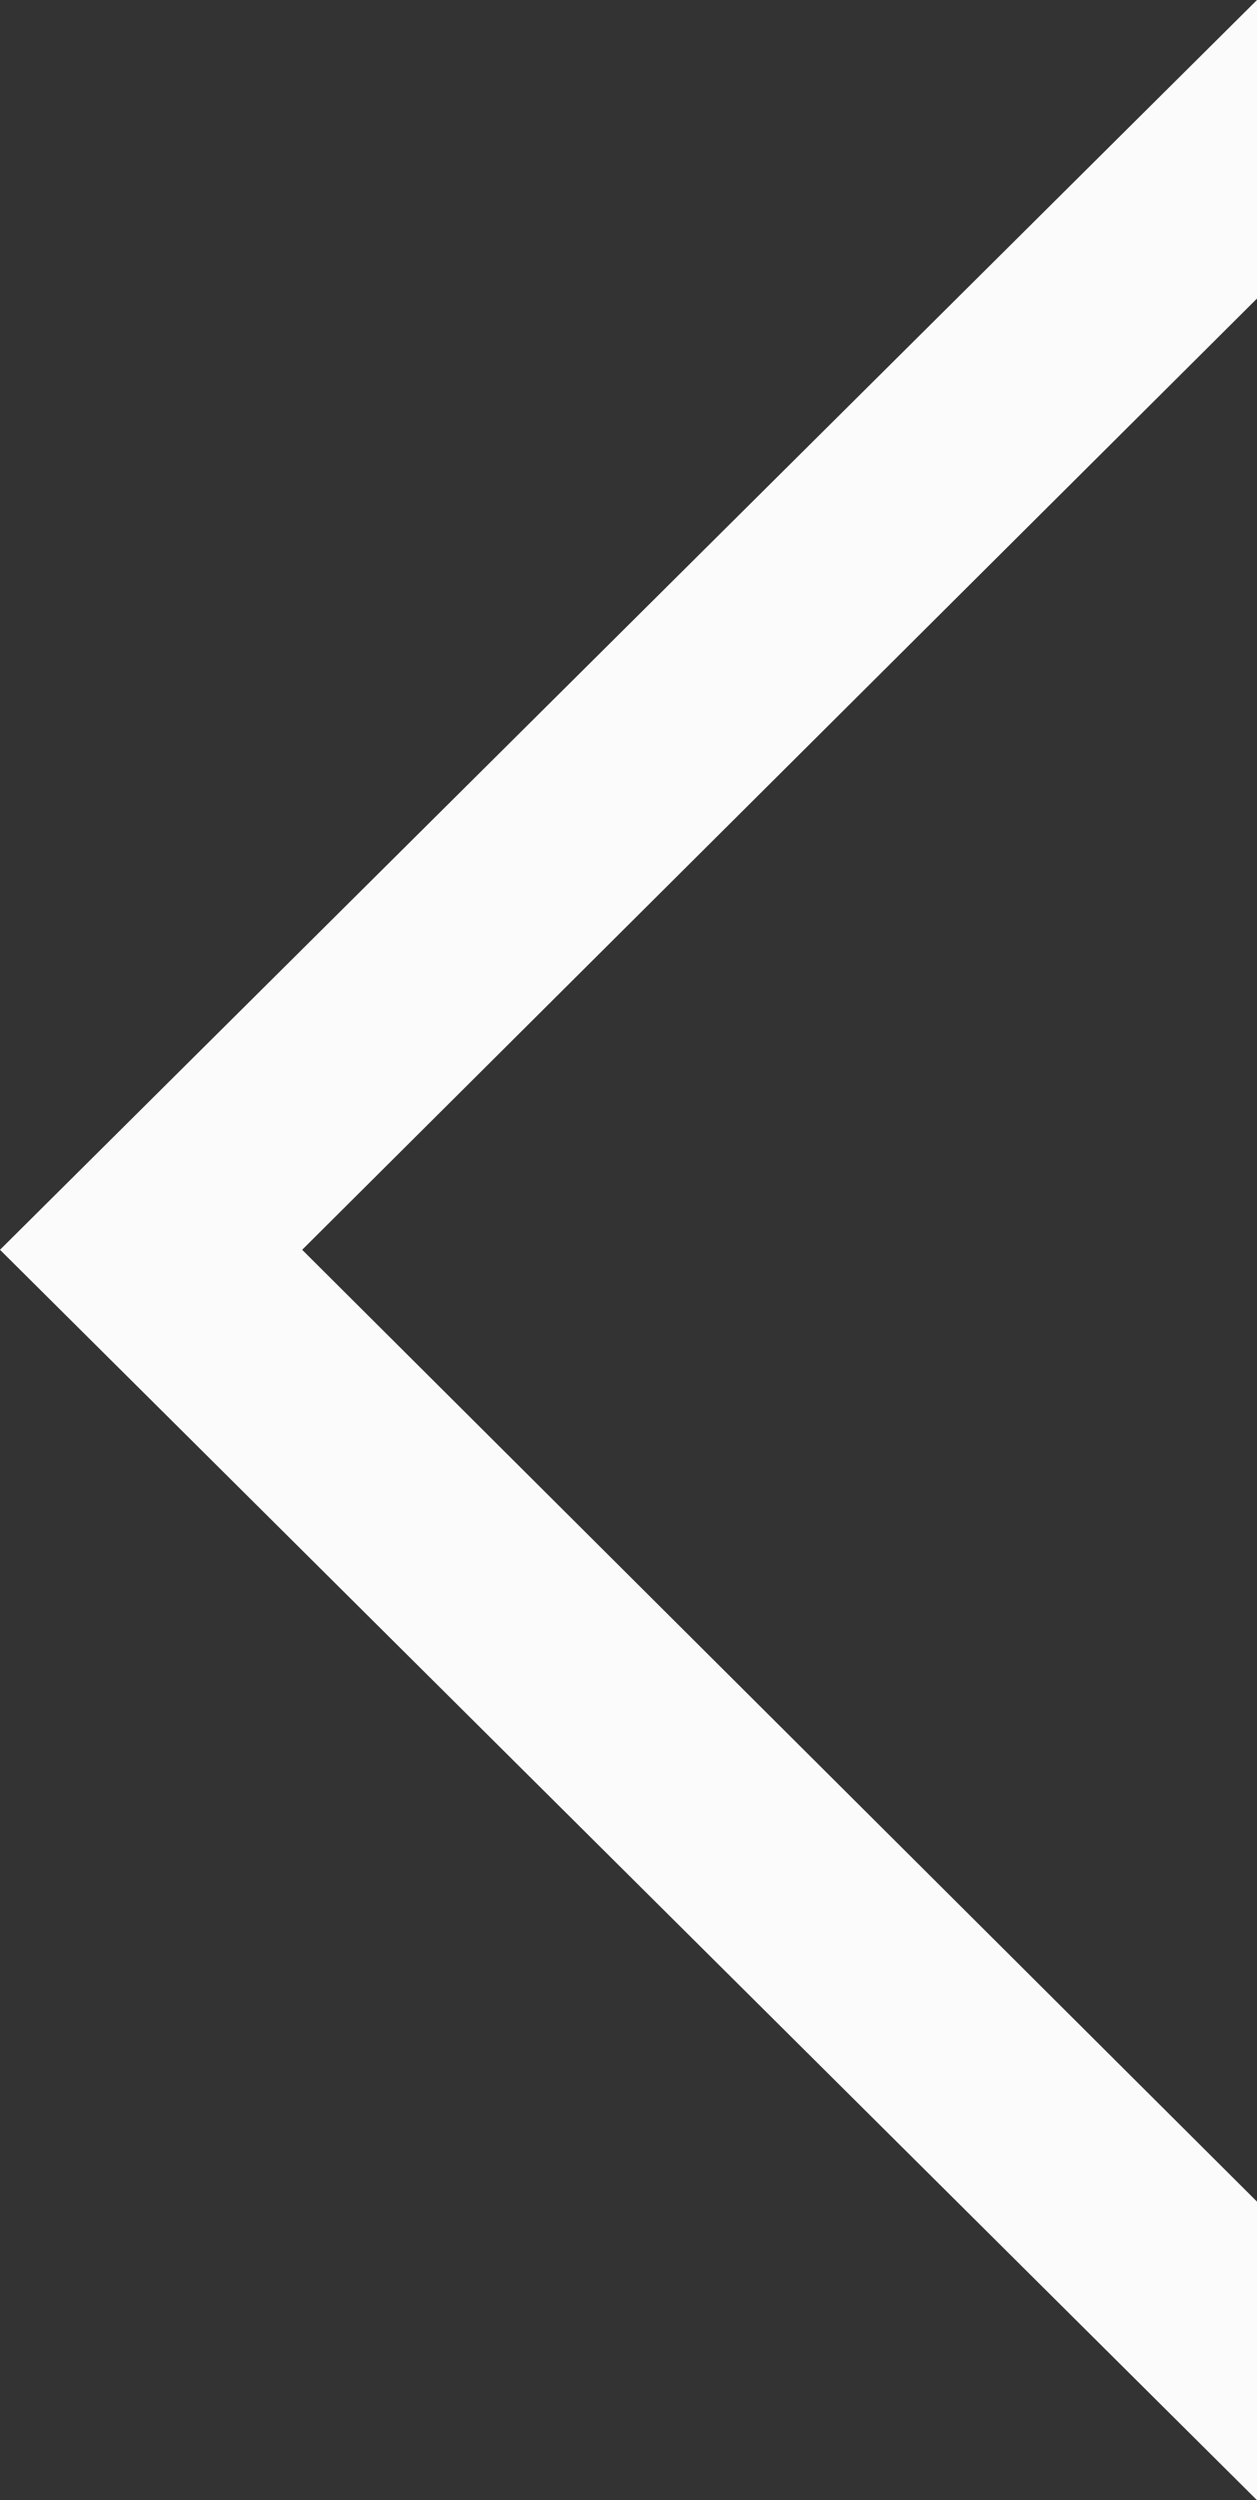 <svg xmlns="http://www.w3.org/2000/svg" viewBox="0 0 20.8 41.37"><rect x="0" y="0" width="20.8" height="41.37" fill="#333333" stroke="none"/><path d="M20.8 4.94L5 20.68l15.8 15.75v4.94L0 20.68 20.8 0z" fill="#fbfbfb"/></svg>